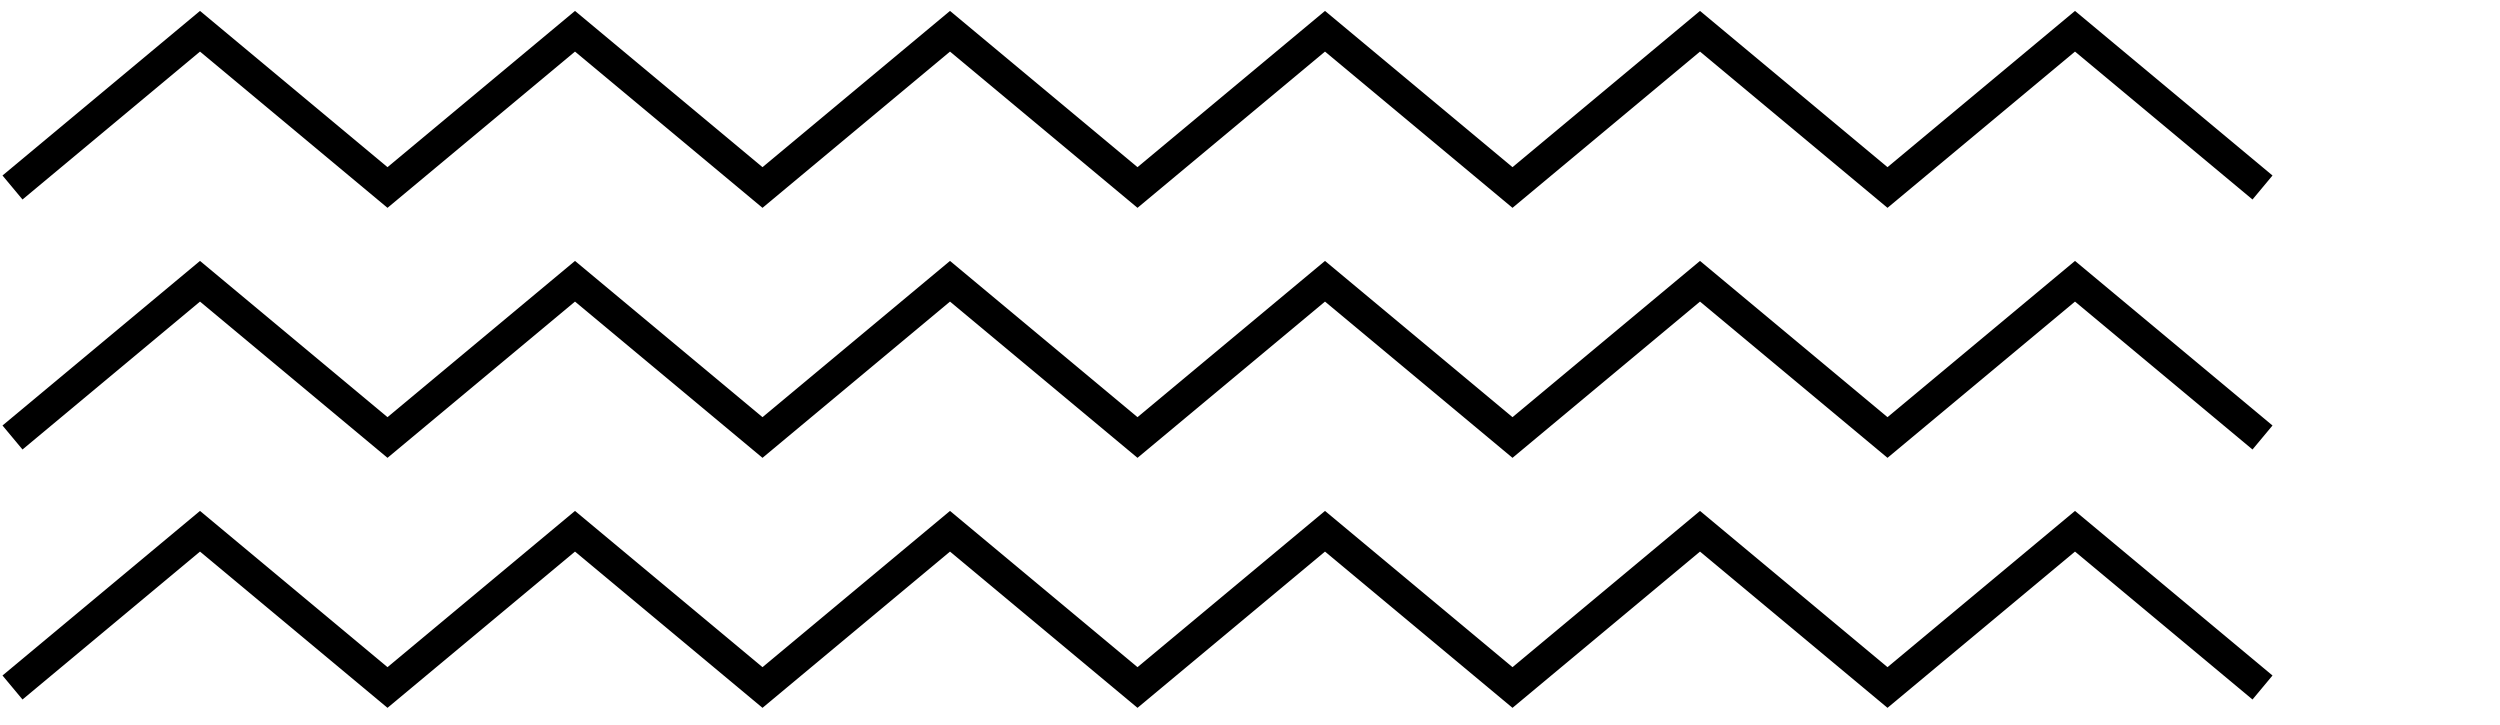 <svg
        class="wave-svg"
        viewBox="0 0 400 116"
        xmlns="http://www.w3.org/2000/svg"
        >
        <g
        
        stroke="black"
        stroke-width="5px"
        fill="transparent"
        >
        <path d="m2,30 l30,-25 l30,25 l30,-25 l30,25 l30,-25 l30,25 l30,-25 l30,25 l30,-25 l30,25 l30,-25 l30,25"></path>
        <path d="m2,70 l30,-25 l30,25 l30,-25 l30,25 l30,-25 l30,25 l30,-25 l30,25 l30,-25 l30,25 l30,-25 l30,25"></path>
        <path d="m2,110 l30,-25 l30,25 l30,-25 l30,25 l30,-25 l30,25 l30,-25 l30,25 l30,-25 l30,25 l30,-25 l30,25"></path>
        </g>
</svg>

